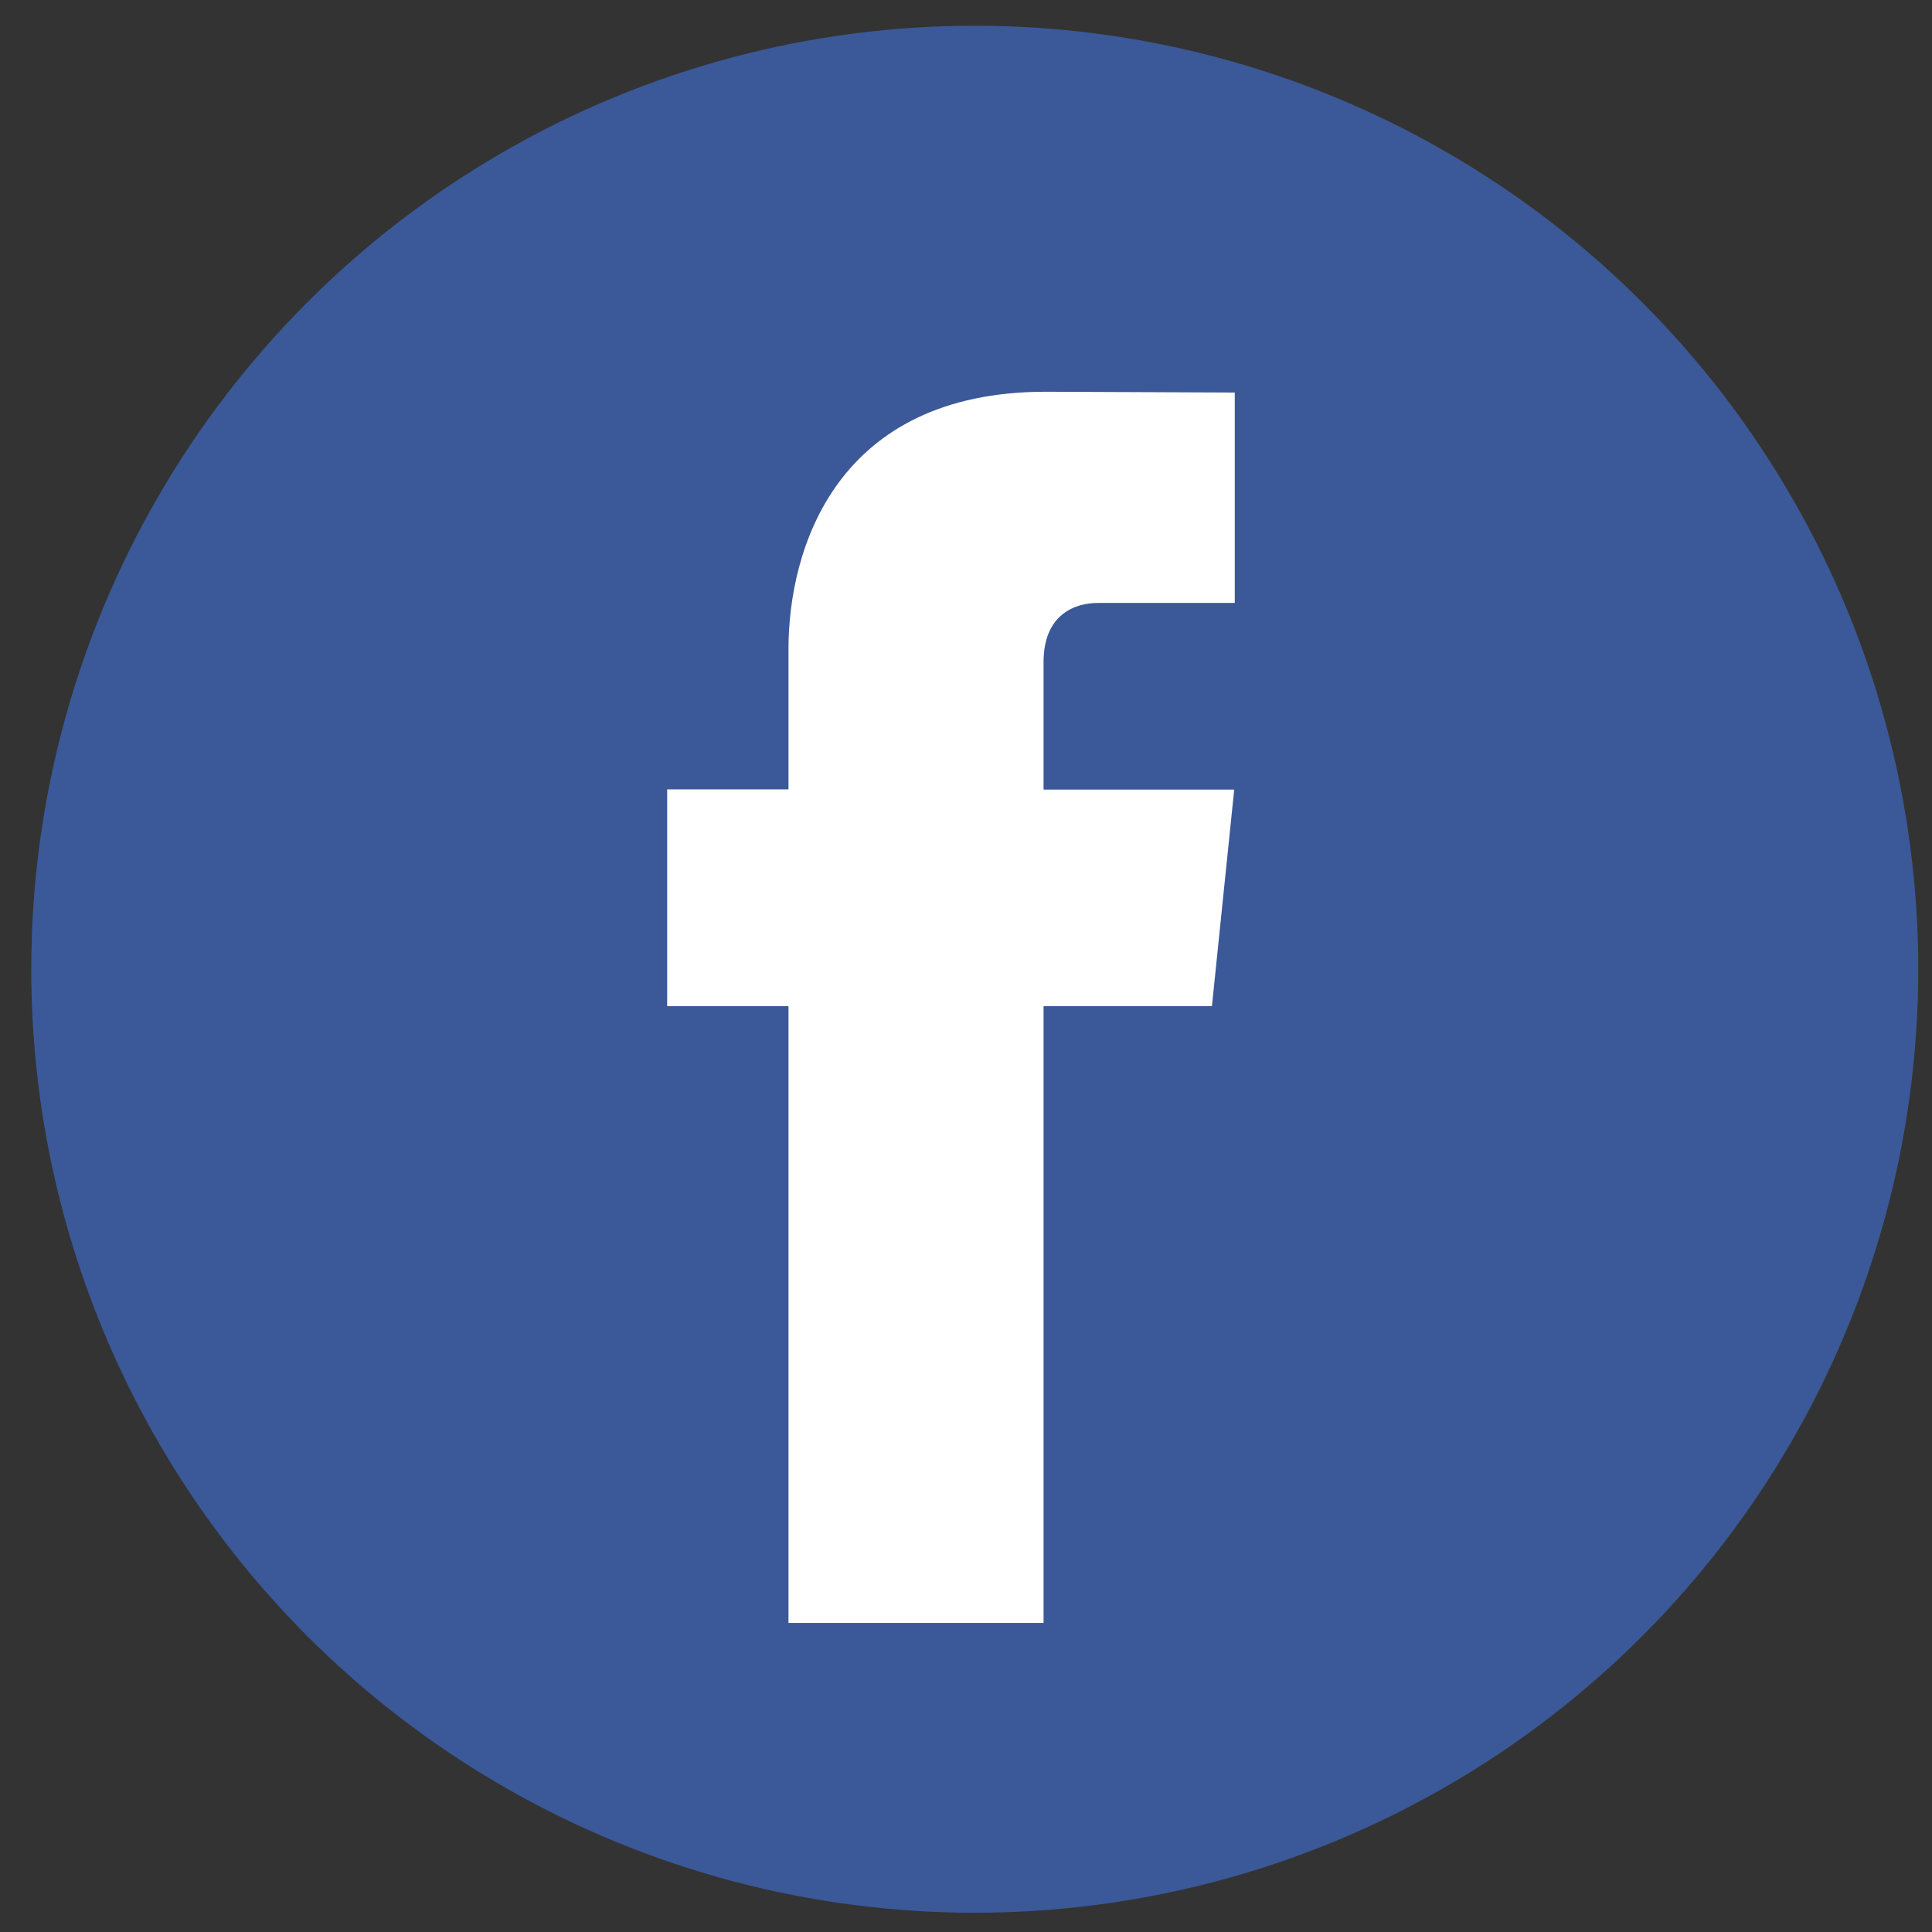 <svg width="34px" height="34px" viewBox="0 0 34 34" version="1.1" xmlns="http://www.w3.org/2000/svg" xmlns:xlink="http://www.w3.org/1999/xlink">
	<rect x="0" y="0" width="34" height="34" fill="#333333" stroke="none"/>
	<g id="Page-1" stroke="none" stroke-width="1" fill="none" fill-rule="evenodd">
		<g id="00-Landing" transform="translate(-1036, -5509)" fill-rule="nonzero">
			<g id="Group-5" transform="translate(994, 5509.186)">
				<g id="facebook" transform="translate(42.55, 0.267)">
					<circle id="Oval" fill="#3B5998" cx="16.604" cy="16.604" r="16.604"></circle>
					<path d="M20.778,17.254 L17.815,17.254 L17.815,28.108 L13.326,28.108 L13.326,17.254 L11.191,17.254 L11.191,13.439 L13.326,13.439 L13.326,10.971 C13.326,9.205 14.165,6.441 17.855,6.441 L21.18,6.455 L21.18,10.158 L18.768,10.158 C18.372,10.158 17.815,10.356 17.815,11.198 L17.815,13.443 L21.17,13.443 L20.778,17.254 Z" id="Shape" fill="#FFFFFF"></path>
				</g>
			</g>
		</g>
	</g>
</svg>